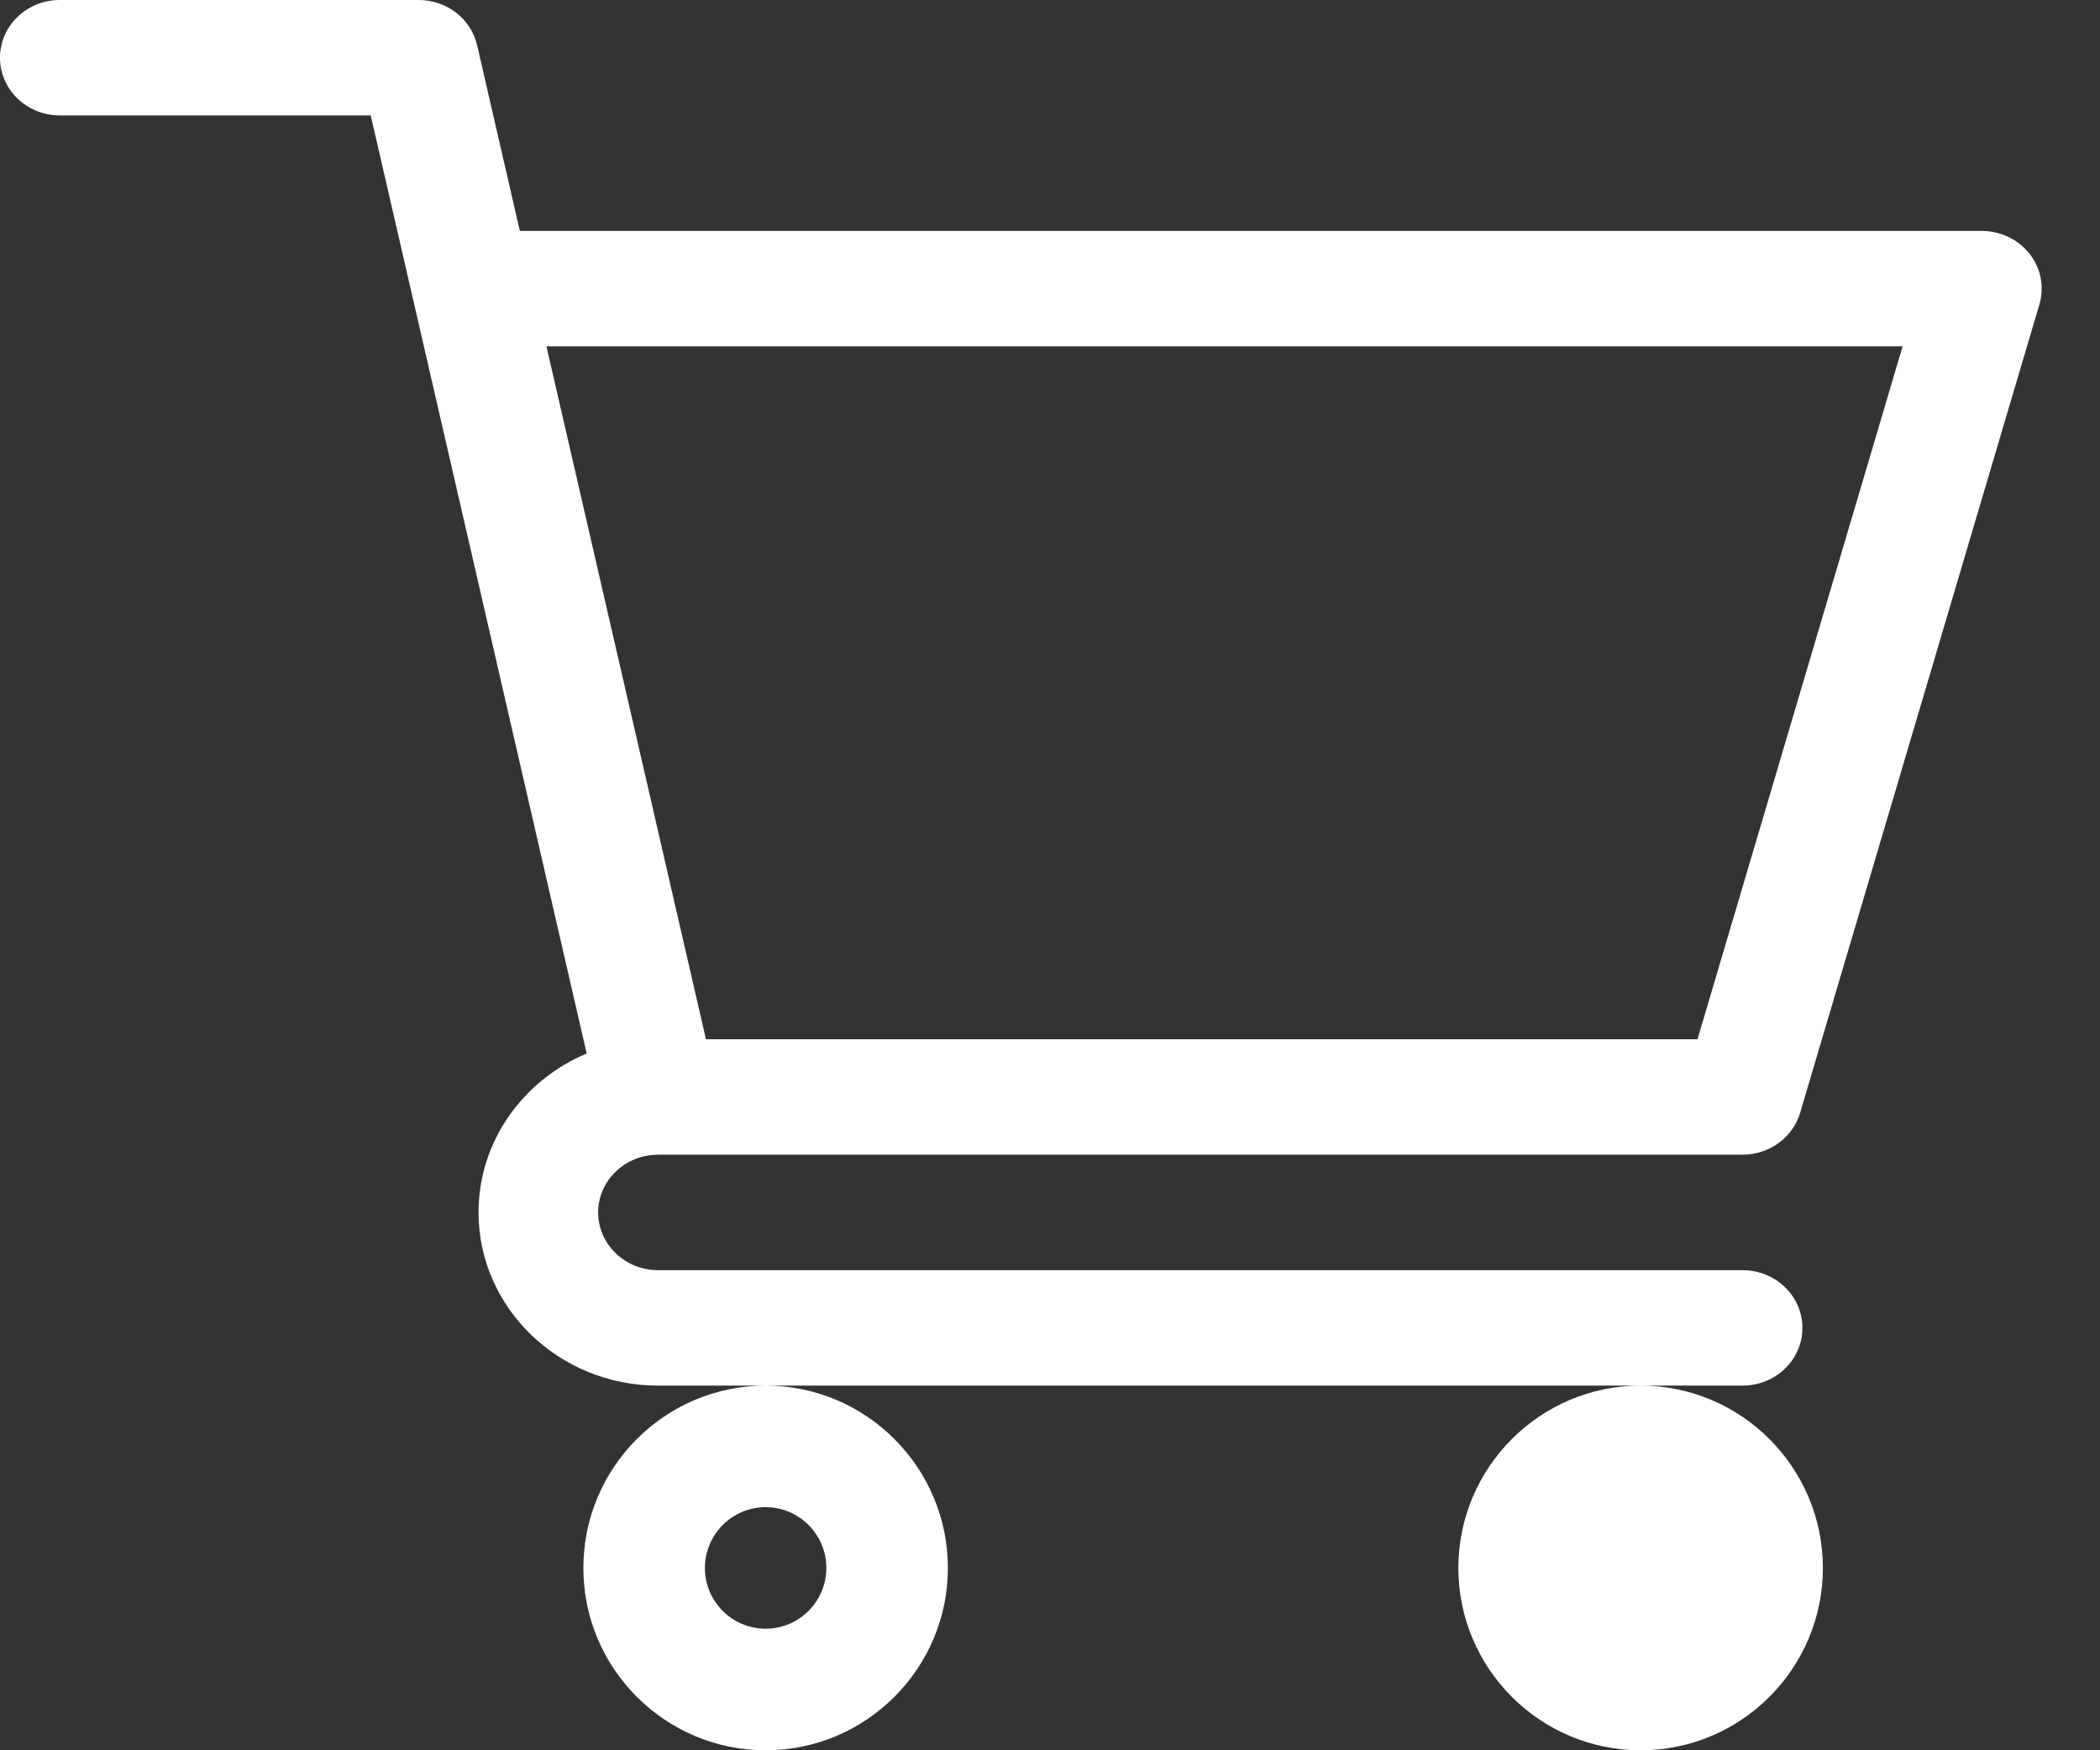 <svg width="24" height="20" viewBox="0 0 24 20" fill="none" xmlns="http://www.w3.org/2000/svg">
<rect x="0" y="0" width="24" height="20" fill="#333333" stroke="none"/>
<path fillRule="evenodd" clipRule="evenodd" d="M7.519 13.195H7.518C7.142 13.195 6.836 13.491 6.836 13.854C6.836 14.218 7.143 14.514 7.52 14.514H19.915C20.293 14.514 20.599 14.809 20.599 15.174C20.599 15.538 20.293 15.833 19.915 15.833H18.75H8.75H7.52C6.389 15.833 5.469 14.945 5.469 13.854C5.469 13.042 5.978 12.343 6.705 12.038L4.237 1.319H0.684C0.306 1.319 0 1.024 0 0.66C0 0.295 0.306 0 0.684 0H4.785C5.106 0 5.383 0.215 5.453 0.517L5.941 2.639H22.65C22.864 2.639 23.066 2.736 23.196 2.901C23.325 3.067 23.366 3.281 23.307 3.48L20.573 12.716C20.489 12.999 20.221 13.194 19.915 13.194H7.521L7.519 13.195ZM8.75 15.833C9.899 15.833 10.833 16.768 10.833 17.917C10.833 19.065 9.899 20 8.75 20C7.601 20 6.667 19.065 6.667 17.917C6.667 16.768 7.601 15.833 8.75 15.833ZM18.75 15.833C19.899 15.833 20.833 16.768 20.833 17.917C20.833 19.065 19.899 20 18.75 20C17.601 20 16.667 19.065 16.667 17.917C16.667 16.768 17.601 15.833 18.75 15.833ZM19.4 11.875L21.744 3.958H6.245L8.068 11.875H19.4ZM9.444 17.917C9.444 17.534 9.133 17.222 8.75 17.222C8.367 17.222 8.056 17.534 8.056 17.917C8.056 18.299 8.367 18.611 8.75 18.611C9.133 18.611 9.444 18.299 9.444 17.917ZM18.75 17.222C19.133 17.222 19.444 17.534 19.444 17.917C19.444 18.299 19.133 18.611 18.75 18.611C18.367 18.611 18.056 18.299 18.056 17.917C18.056 17.534 18.367 17.222 18.75 17.222Z" fill="white"/>
</svg>
